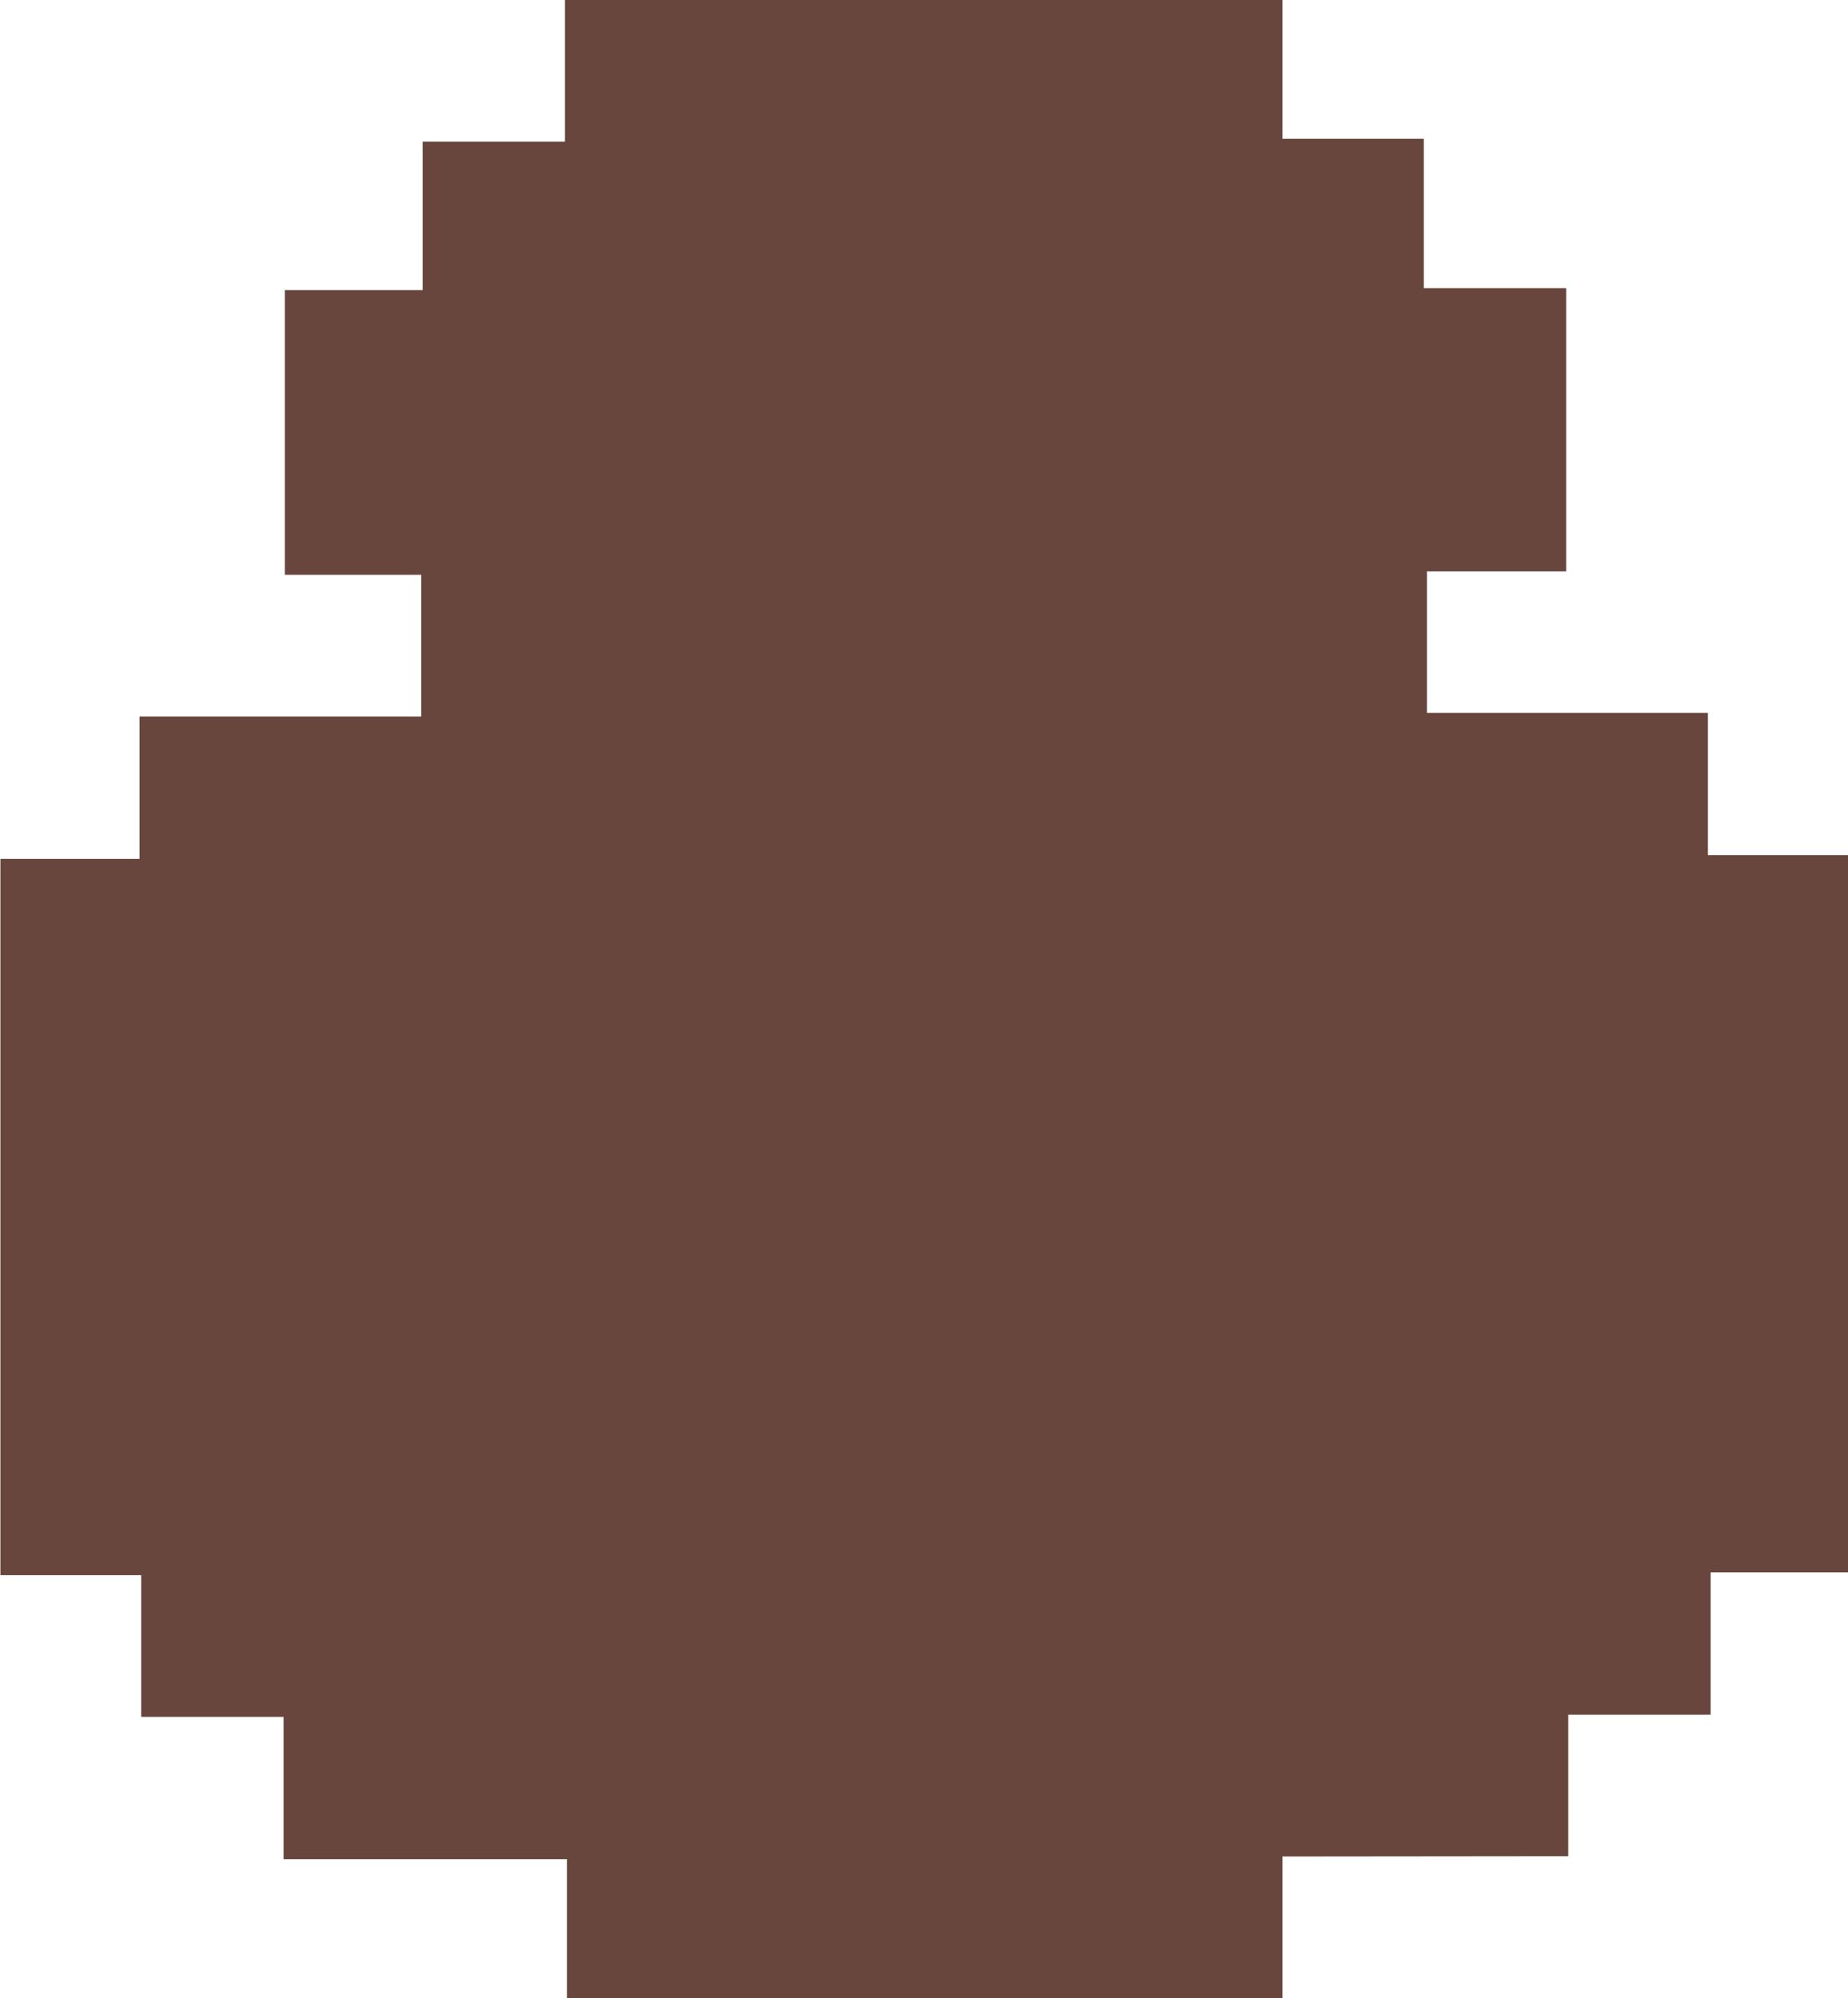 <svg id="Layer_1" data-name="Layer 1" xmlns="http://www.w3.org/2000/svg" viewBox="0 0 129.82 140.37"><path d="M74,107.18v9.95H23.74v-9.76H3.83v-10h-10V87.42h-9.89V37.1h9.77v-10H13.5V17.14H3.92v-20H13.6V-13.29h10v-9.95H74v9.75h9.93V-3h10v19.9H84.15v9.94h19.74v10h9.84V87.22h-9.65v10h-10v9.94Z" transform="translate(16.09 23.24)" fill="#68463d"/></svg>